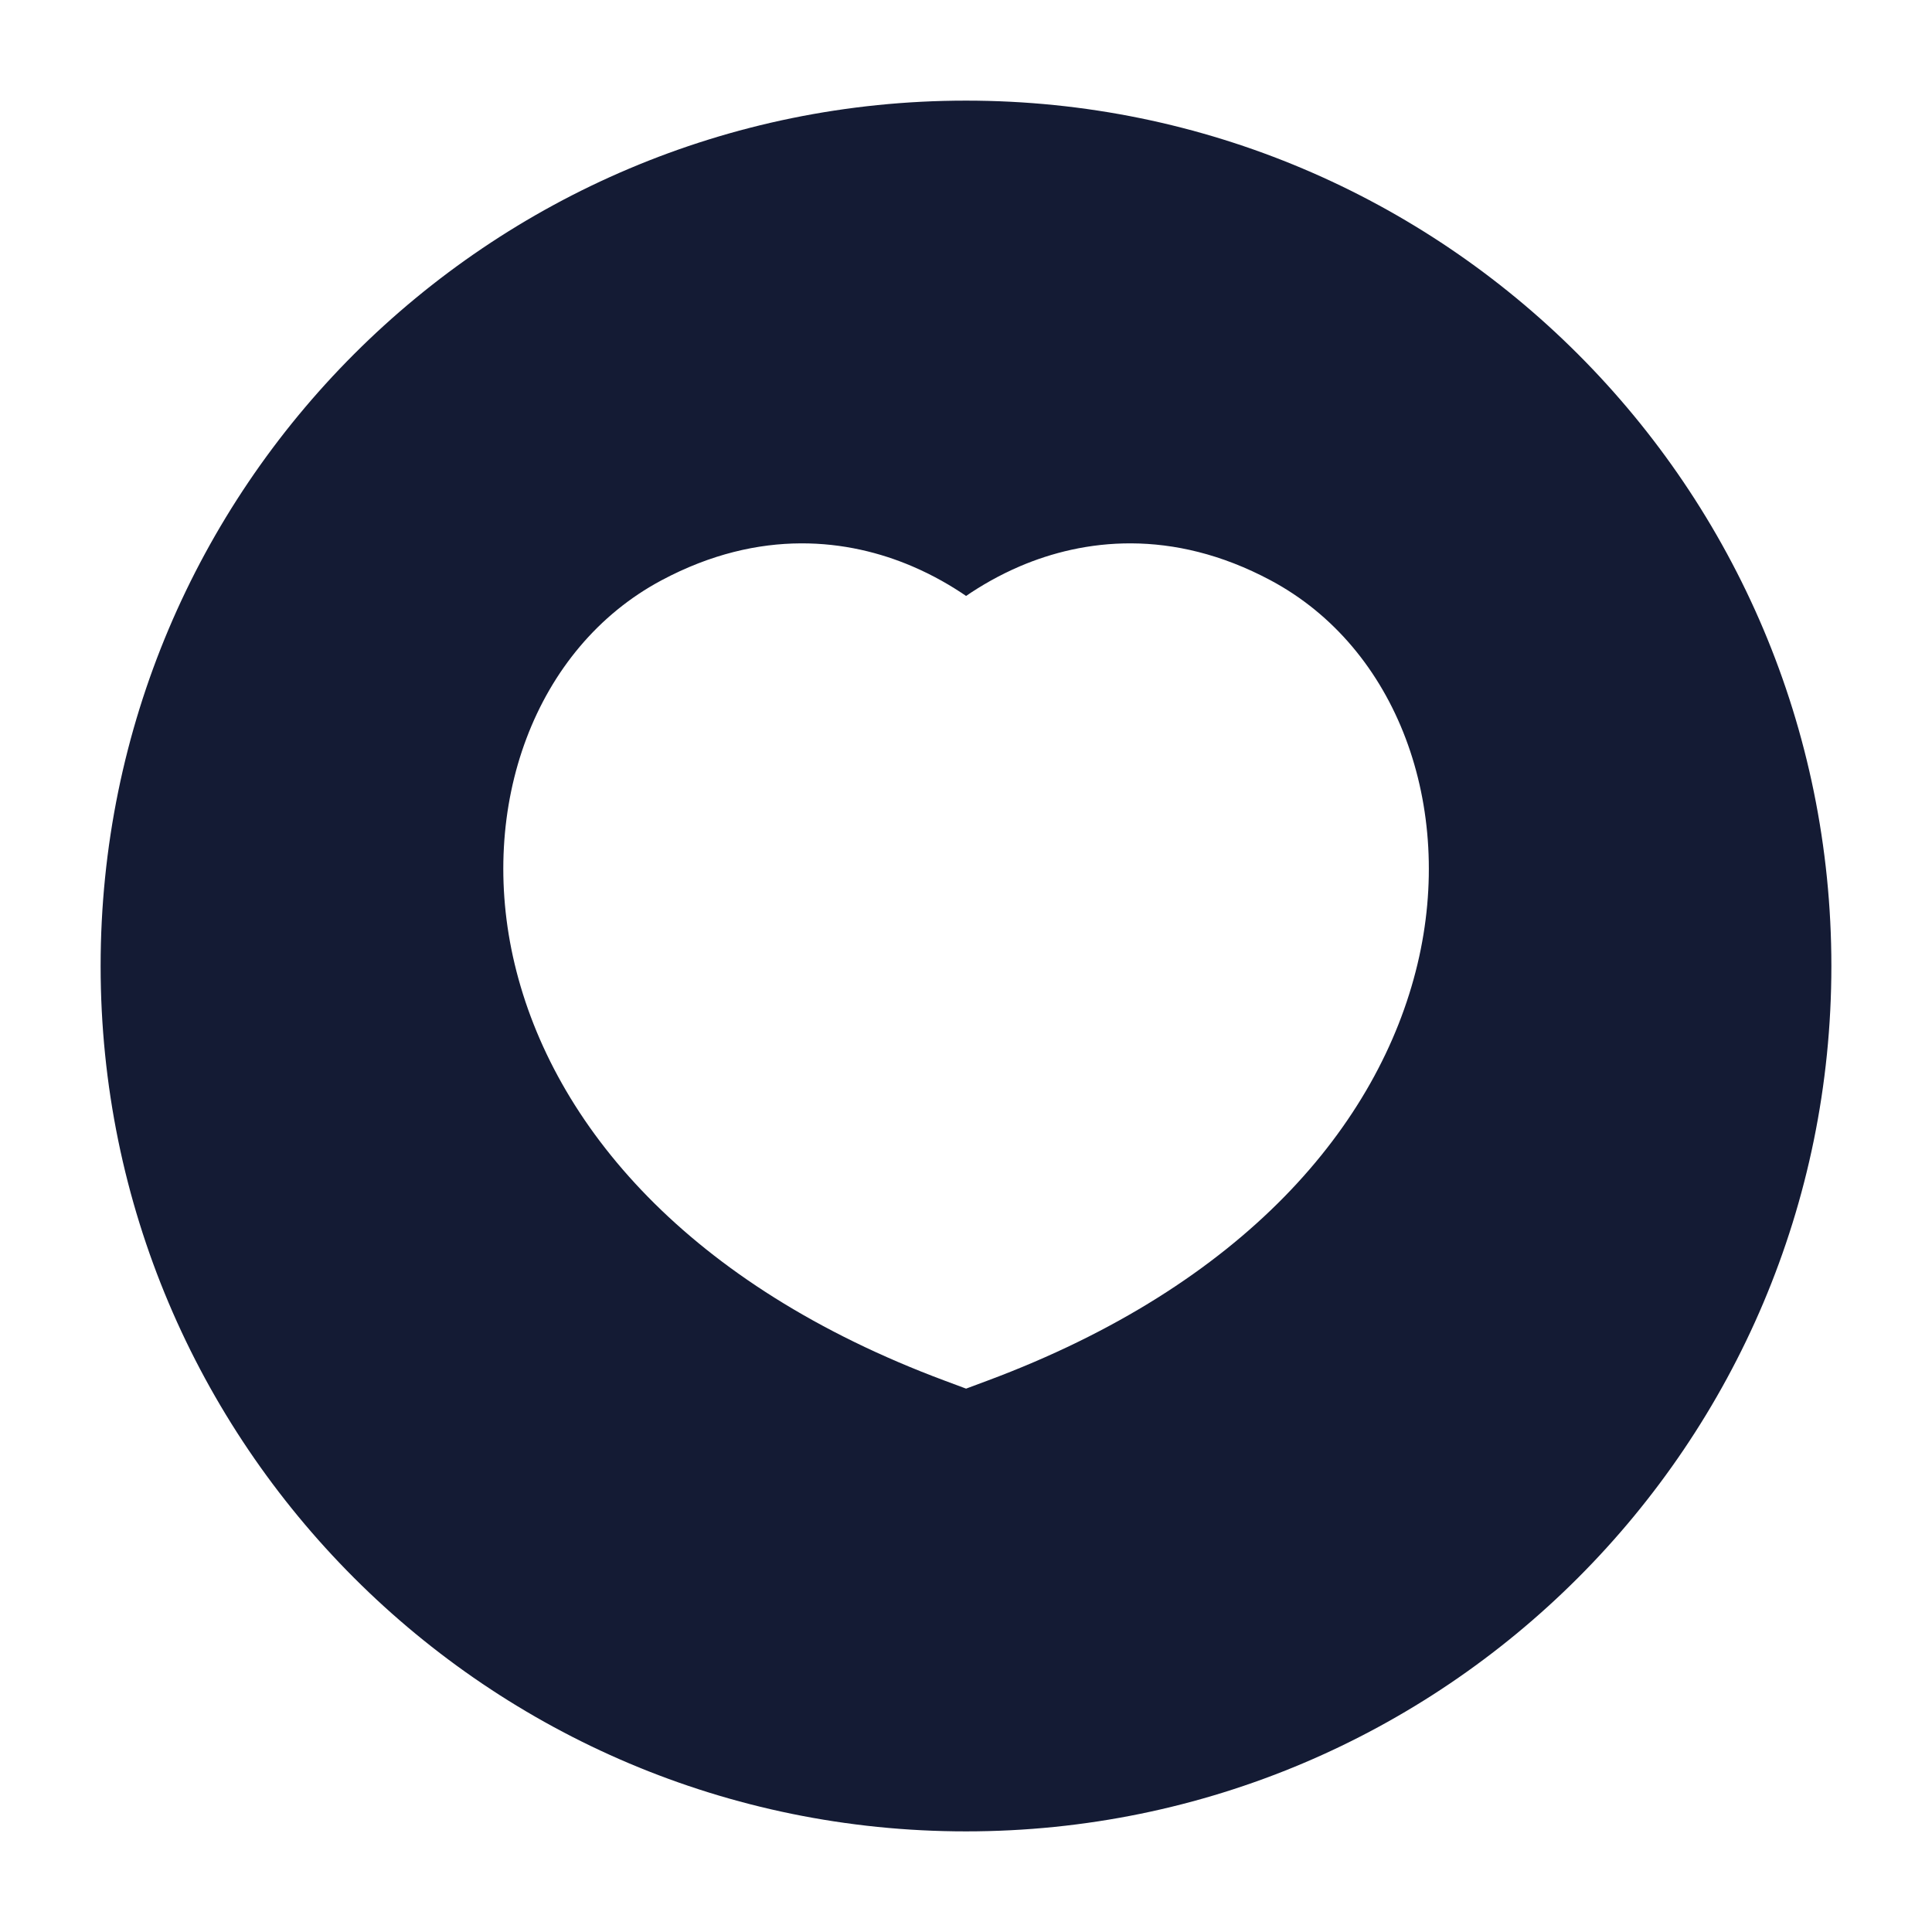 <svg width="24" height="24" viewBox="0 0 24 24" fill="none" xmlns="http://www.w3.org/2000/svg">
<path fill-rule="evenodd" clip-rule="evenodd" d="M12 22.75C6.063 22.75 1.25 17.937 1.25 12C1.25 6.063 6.063 1.25 12 1.25C17.937 1.25 22.75 6.063 22.75 12C22.75 17.937 17.937 22.75 12 22.75ZM12.001 7.403C11.82 7.279 11.595 7.147 11.33 7.034C10.552 6.702 9.451 6.55 8.217 7.209C6.643 8.049 5.926 10.019 6.393 11.975C6.87 13.974 8.549 15.964 11.738 17.152L12.001 17.25L12.264 17.152C15.453 15.964 17.132 13.974 17.609 11.975C18.076 10.019 17.358 8.049 15.784 7.209C14.55 6.55 13.449 6.702 12.671 7.034C12.407 7.147 12.182 7.279 12.001 7.403Z" fill="#141B34"/>
</svg>
